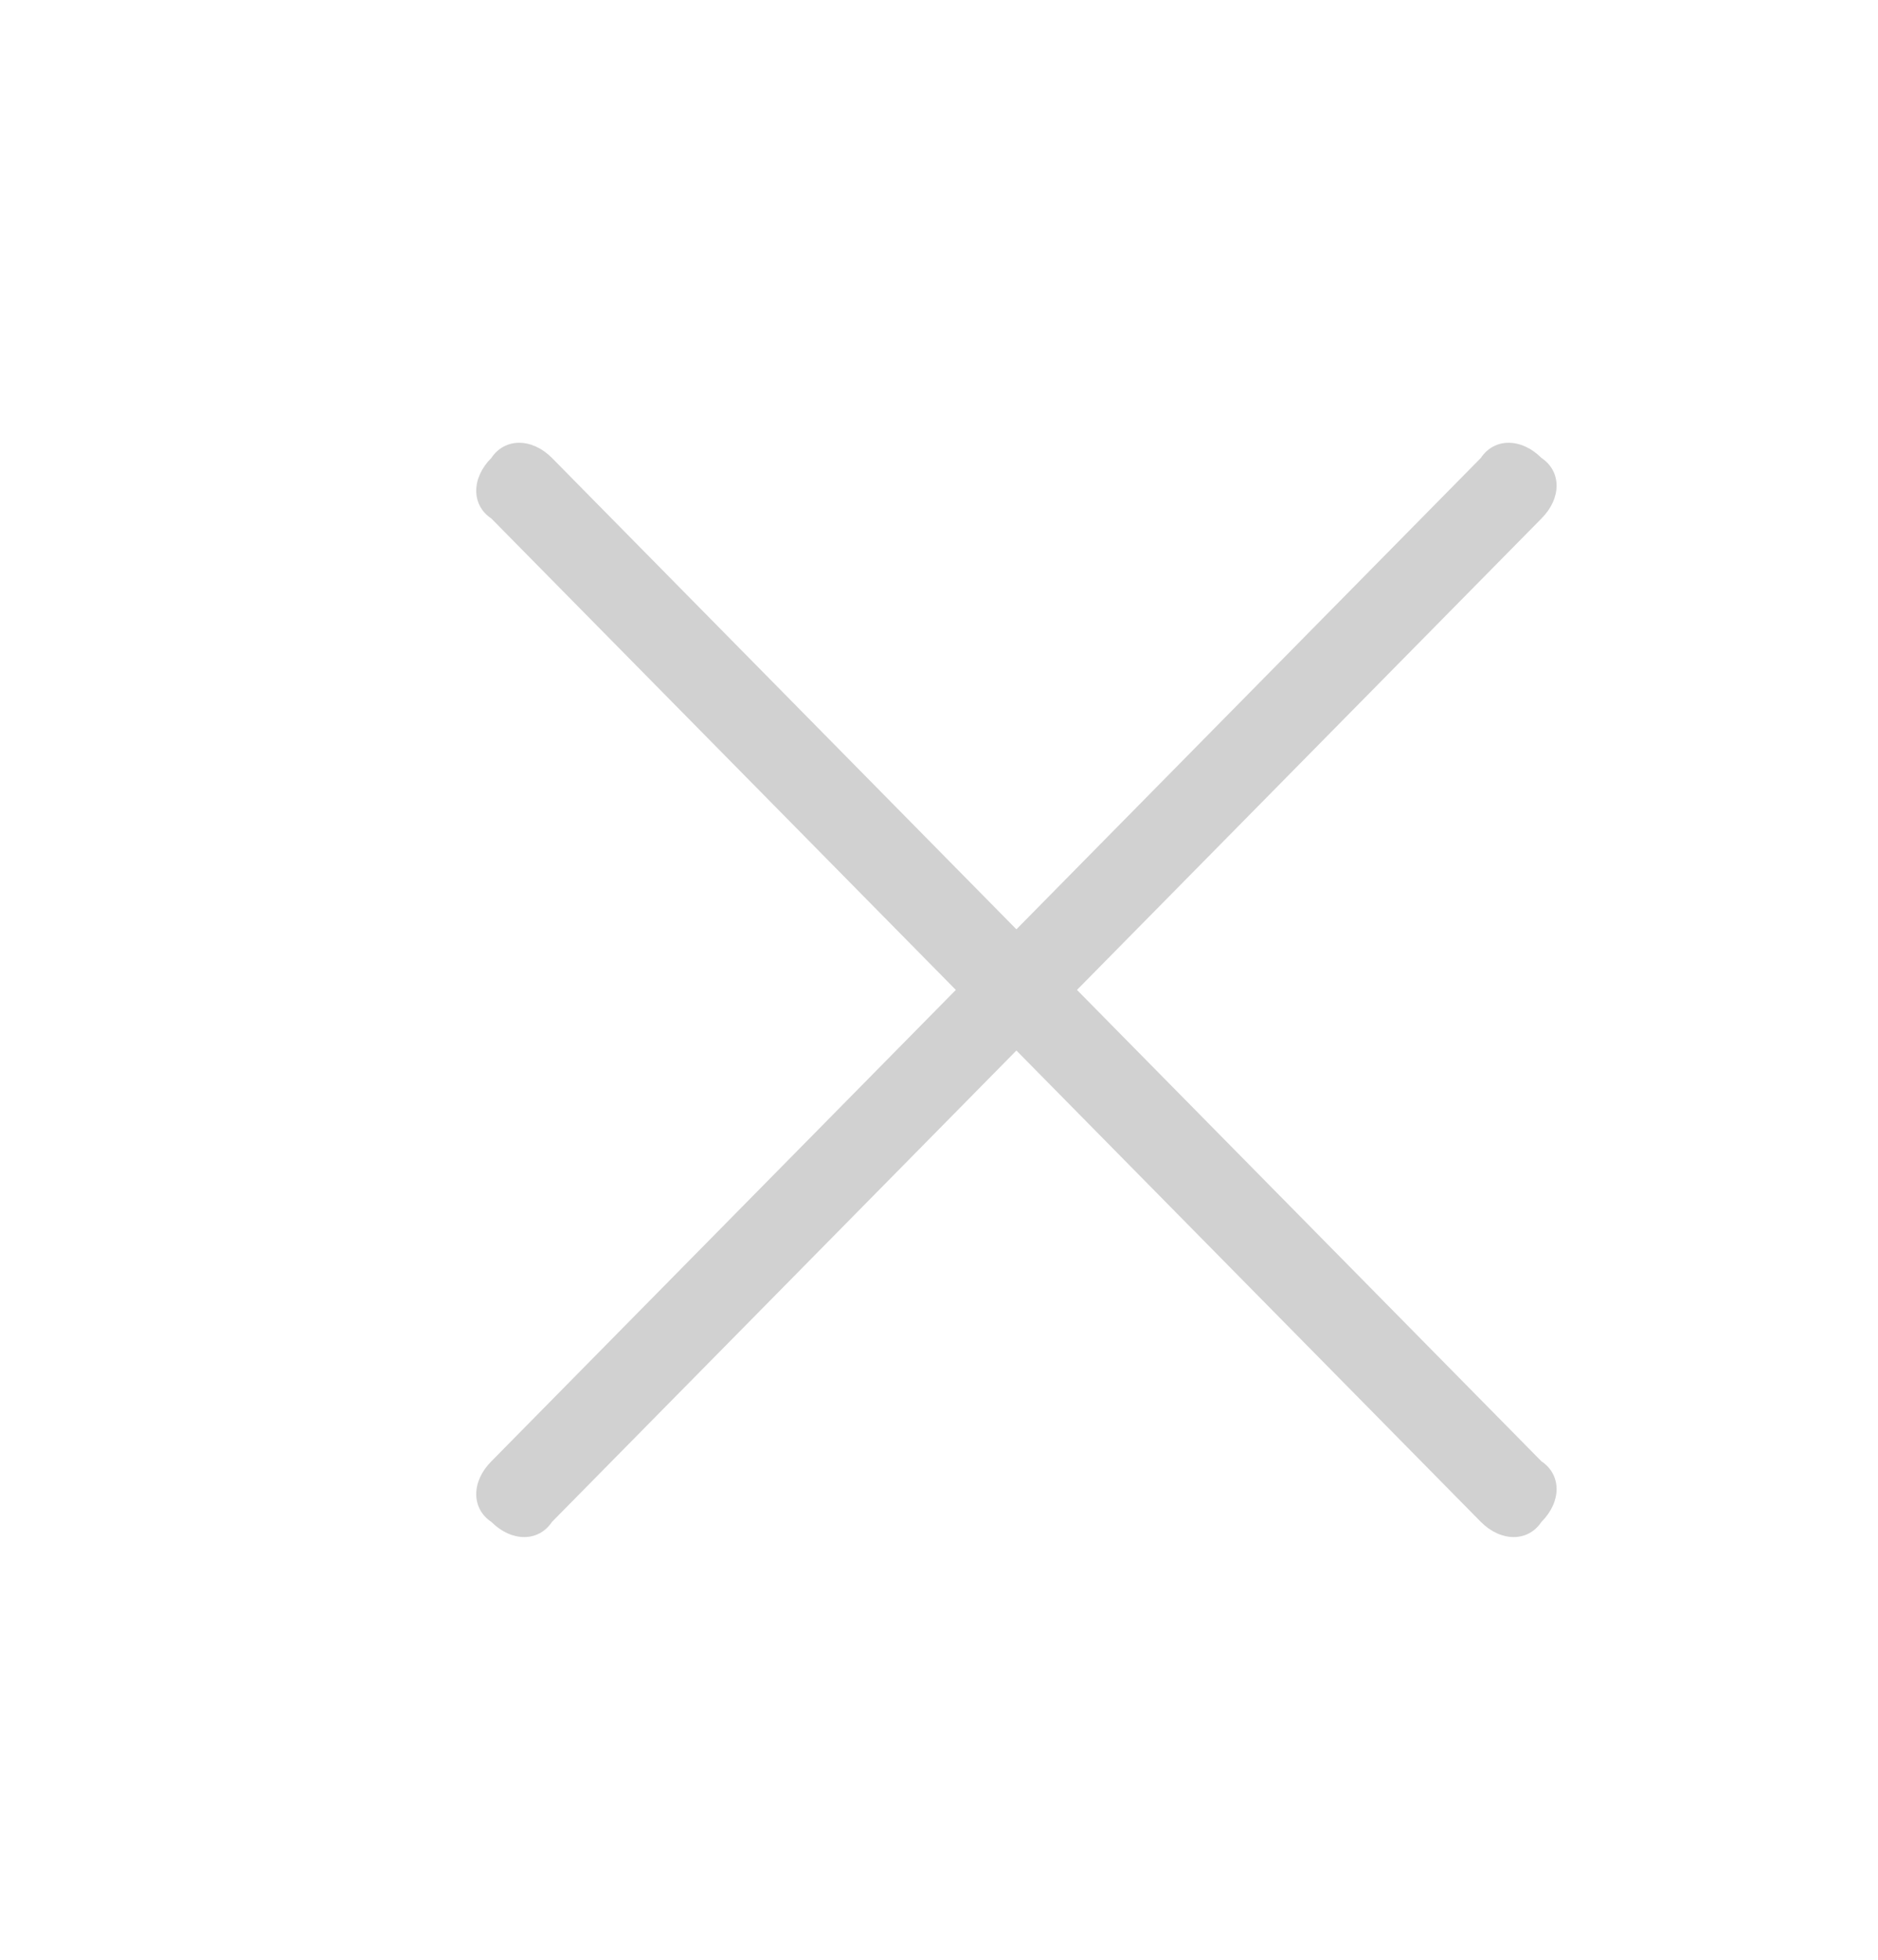 <?xml version="1.0" encoding="utf-8"?>
<!-- Generator: Adobe Illustrator 19.0.0, SVG Export Plug-In . SVG Version: 6.00 Build 0)  -->
<svg version="1.1" id="图层_1" xmlns="http://www.w3.org/2000/svg" xmlns:xlink="http://www.w3.org/1999/xlink" x="0px" y="0px"
	 viewBox="9.2 4.8 27.9 29.1" style="enable-background:new 9.2 4.8 27.9 29.1;" xml:space="preserve">
<style type="text/css">
	.st0{fill-rule:evenodd;clip-rule:evenodd;fill:#D1D1D1;}
</style>
<path class="st0" d="M25.2,19.5l6.9-7c0.3-0.3,0.3-0.7,0-0.9c-0.3-0.3-0.7-0.3-0.9,0l-6.9,7l-6.9-7c-0.3-0.3-0.7-0.3-0.9,0
	c-0.3,0.3-0.3,0.7,0,0.9l6.9,7l-6.9,7c-0.3,0.3-0.3,0.7,0,0.9c0.3,0.3,0.7,0.3,0.9,0l6.9-7l6.9,7c0.3,0.3,0.7,0.3,0.9,0
	c0.3-0.3,0.3-0.7,0-0.9L25.2,19.5z"/>
</svg>
